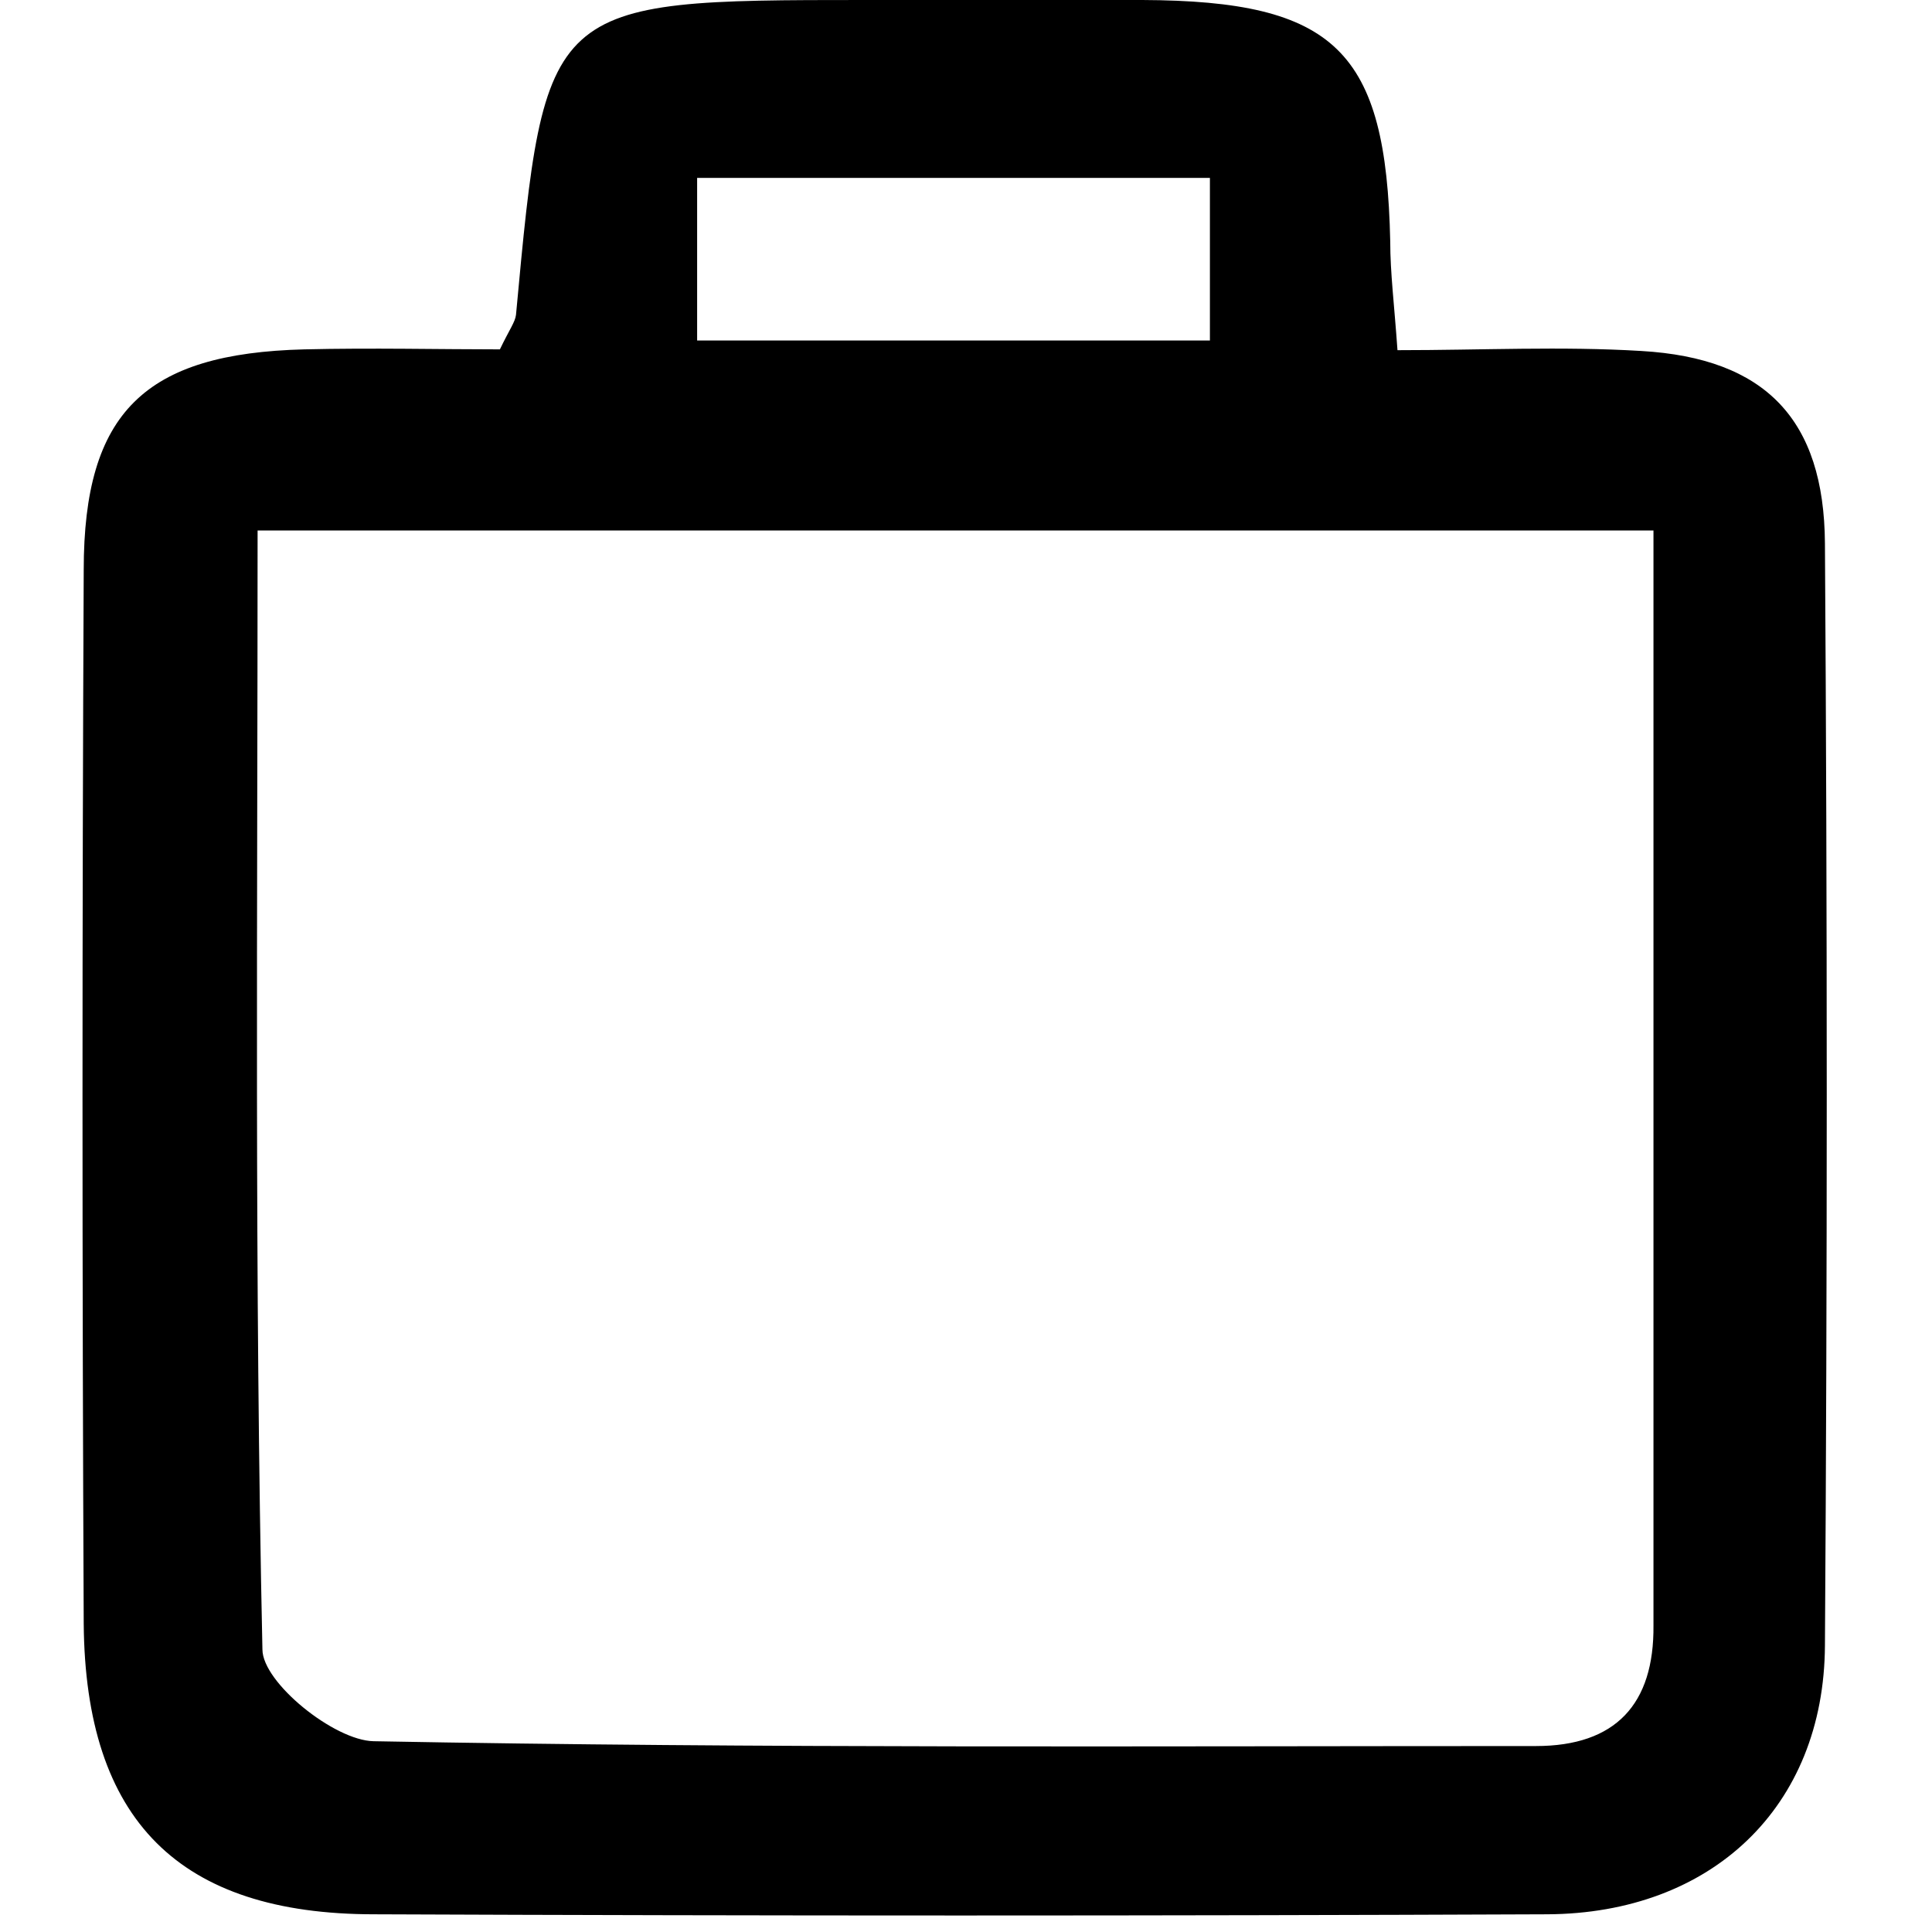 <?xml version="1.0" encoding="UTF-8"?><svg id="Layer_1" xmlns="http://www.w3.org/2000/svg" viewBox="0 0 24 24"><path d="M6.21,4.34c.12-.25,.19-.34,.2-.43C6.77,.02,6.78,0,10.73,0c1.15,0,2.3,0,3.46,0,2.4,.01,3.03,.63,3.08,3,0,.39,.05,.78,.09,1.35,1.05,0,2.04-.05,3.03,.01,1.54,.09,2.27,.85,2.28,2.39,.03,4.56,.03,9.13,0,13.69-.01,2.01-1.41,3.33-3.45,3.34-4.86,.02-9.71,.02-14.57,0-2.43,0-3.59-1.17-3.61-3.61-.02-4.36-.02-8.73,0-13.09,0-1.96,.76-2.69,2.74-2.74,.84-.02,1.68,0,2.44,0Zm14.33,2.25H3.2c0,4.69-.04,9.3,.06,13.9,0,.41,.89,1.13,1.38,1.14,4.81,.09,9.62,.06,14.44,.06,.99,0,1.47-.52,1.46-1.5,0-1.26,0-2.51,0-3.77,0-3.25,0-6.5,0-9.83Zm-11.88-2.36h6.37V2.21h-6.37v2.01Z"/></svg>